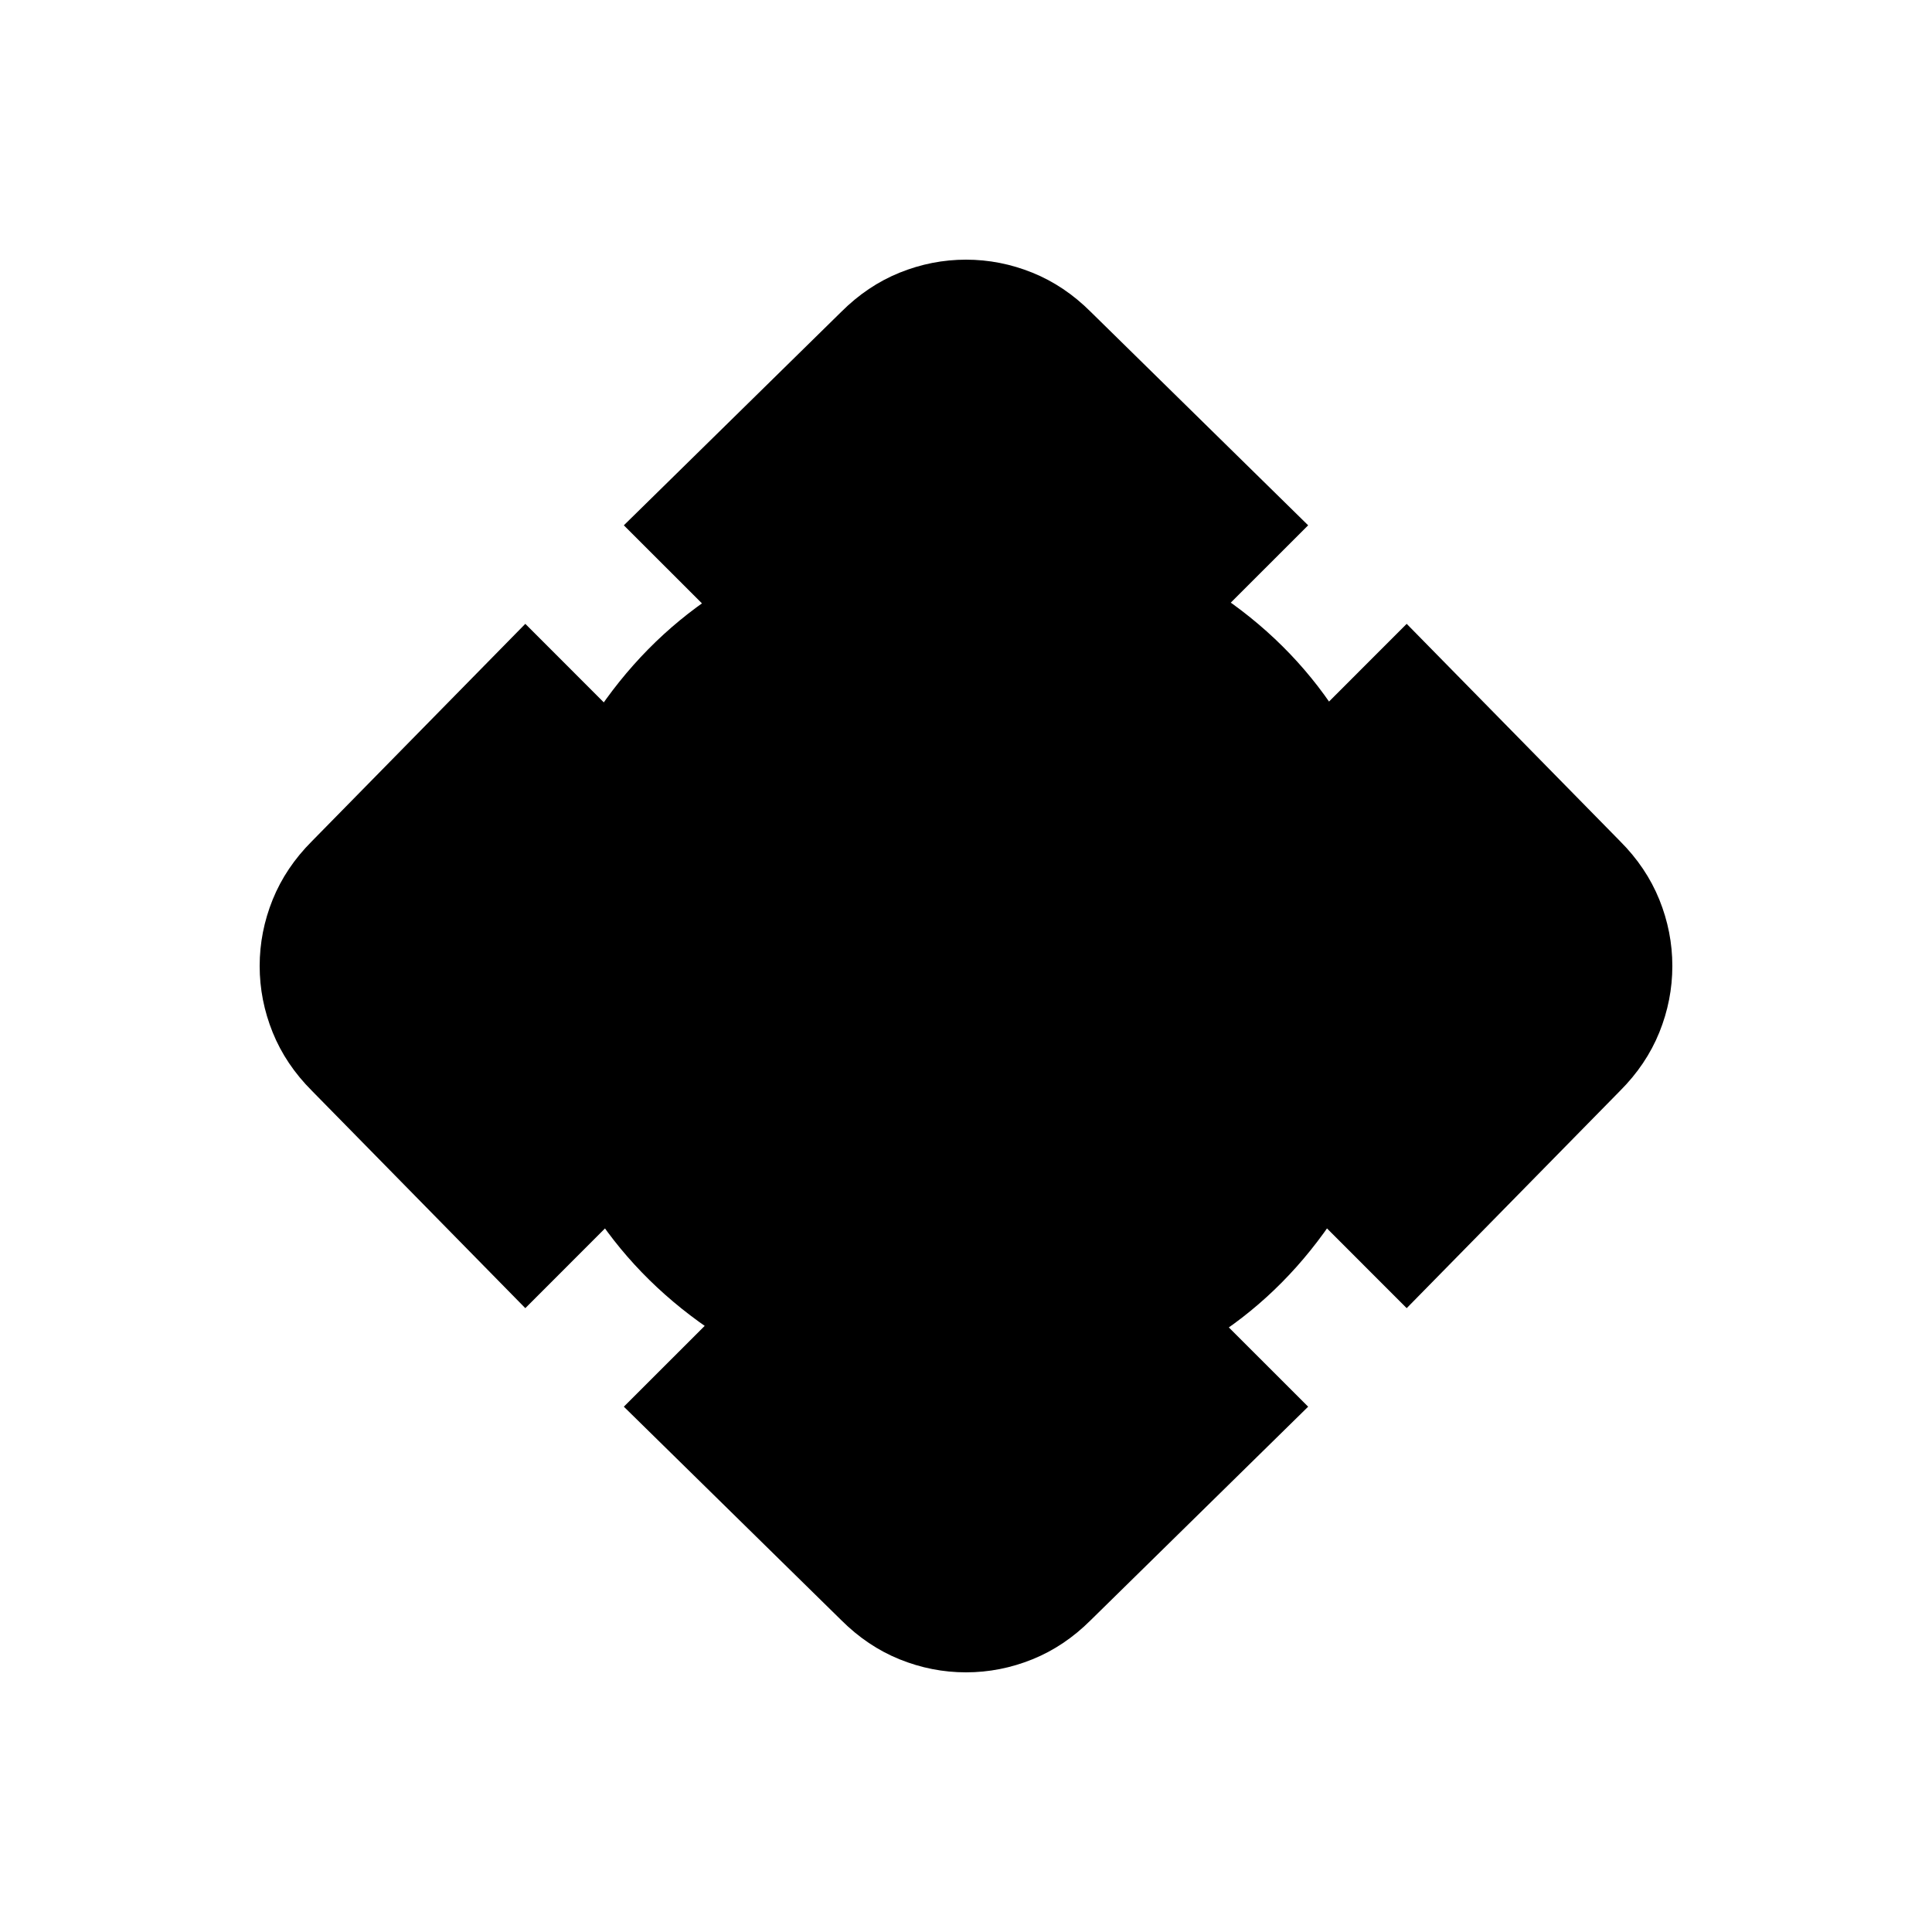 <svg xmlns="http://www.w3.org/2000/svg" height="20" width="20"><path d="m8.229 7.208-1.771-1.77 2.25-2.209q.271-.271.604-.406.334-.135.688-.135.354 0 .688.135.333.135.604.406l2.25 2.209-1.771 1.77L10 5.438Zm-2.791 6.334-2.209-2.25q-.271-.271-.406-.604-.135-.334-.135-.688 0-.354.135-.688.135-.333.406-.604l2.209-2.25 1.77 1.771L5.438 10l1.77 1.771Zm9.124 0-1.77-1.771L14.562 10l-1.77-1.771 1.77-1.771 2.209 2.25q.271.271.406.604.135.334.135.688 0 .354-.135.688-.135.333-.406.604ZM10 17.312q-.354 0-.688-.135-.333-.135-.604-.406l-2.25-2.209 1.771-1.77L10 14.562l1.771-1.77 1.771 1.77-2.25 2.209q-.271.271-.604.406-.334.135-.688.135Zm-2.375-3.374Q6 12.979 5.531 11.115q-.469-1.865.49-3.49Q6.979 6 8.865 5.521q1.885-.479 3.51.479 1.625.958 2.083 2.854.459 1.896-.5 3.521Q13 14 11.125 14.448q-1.875.448-3.5-.51Z"/></svg>